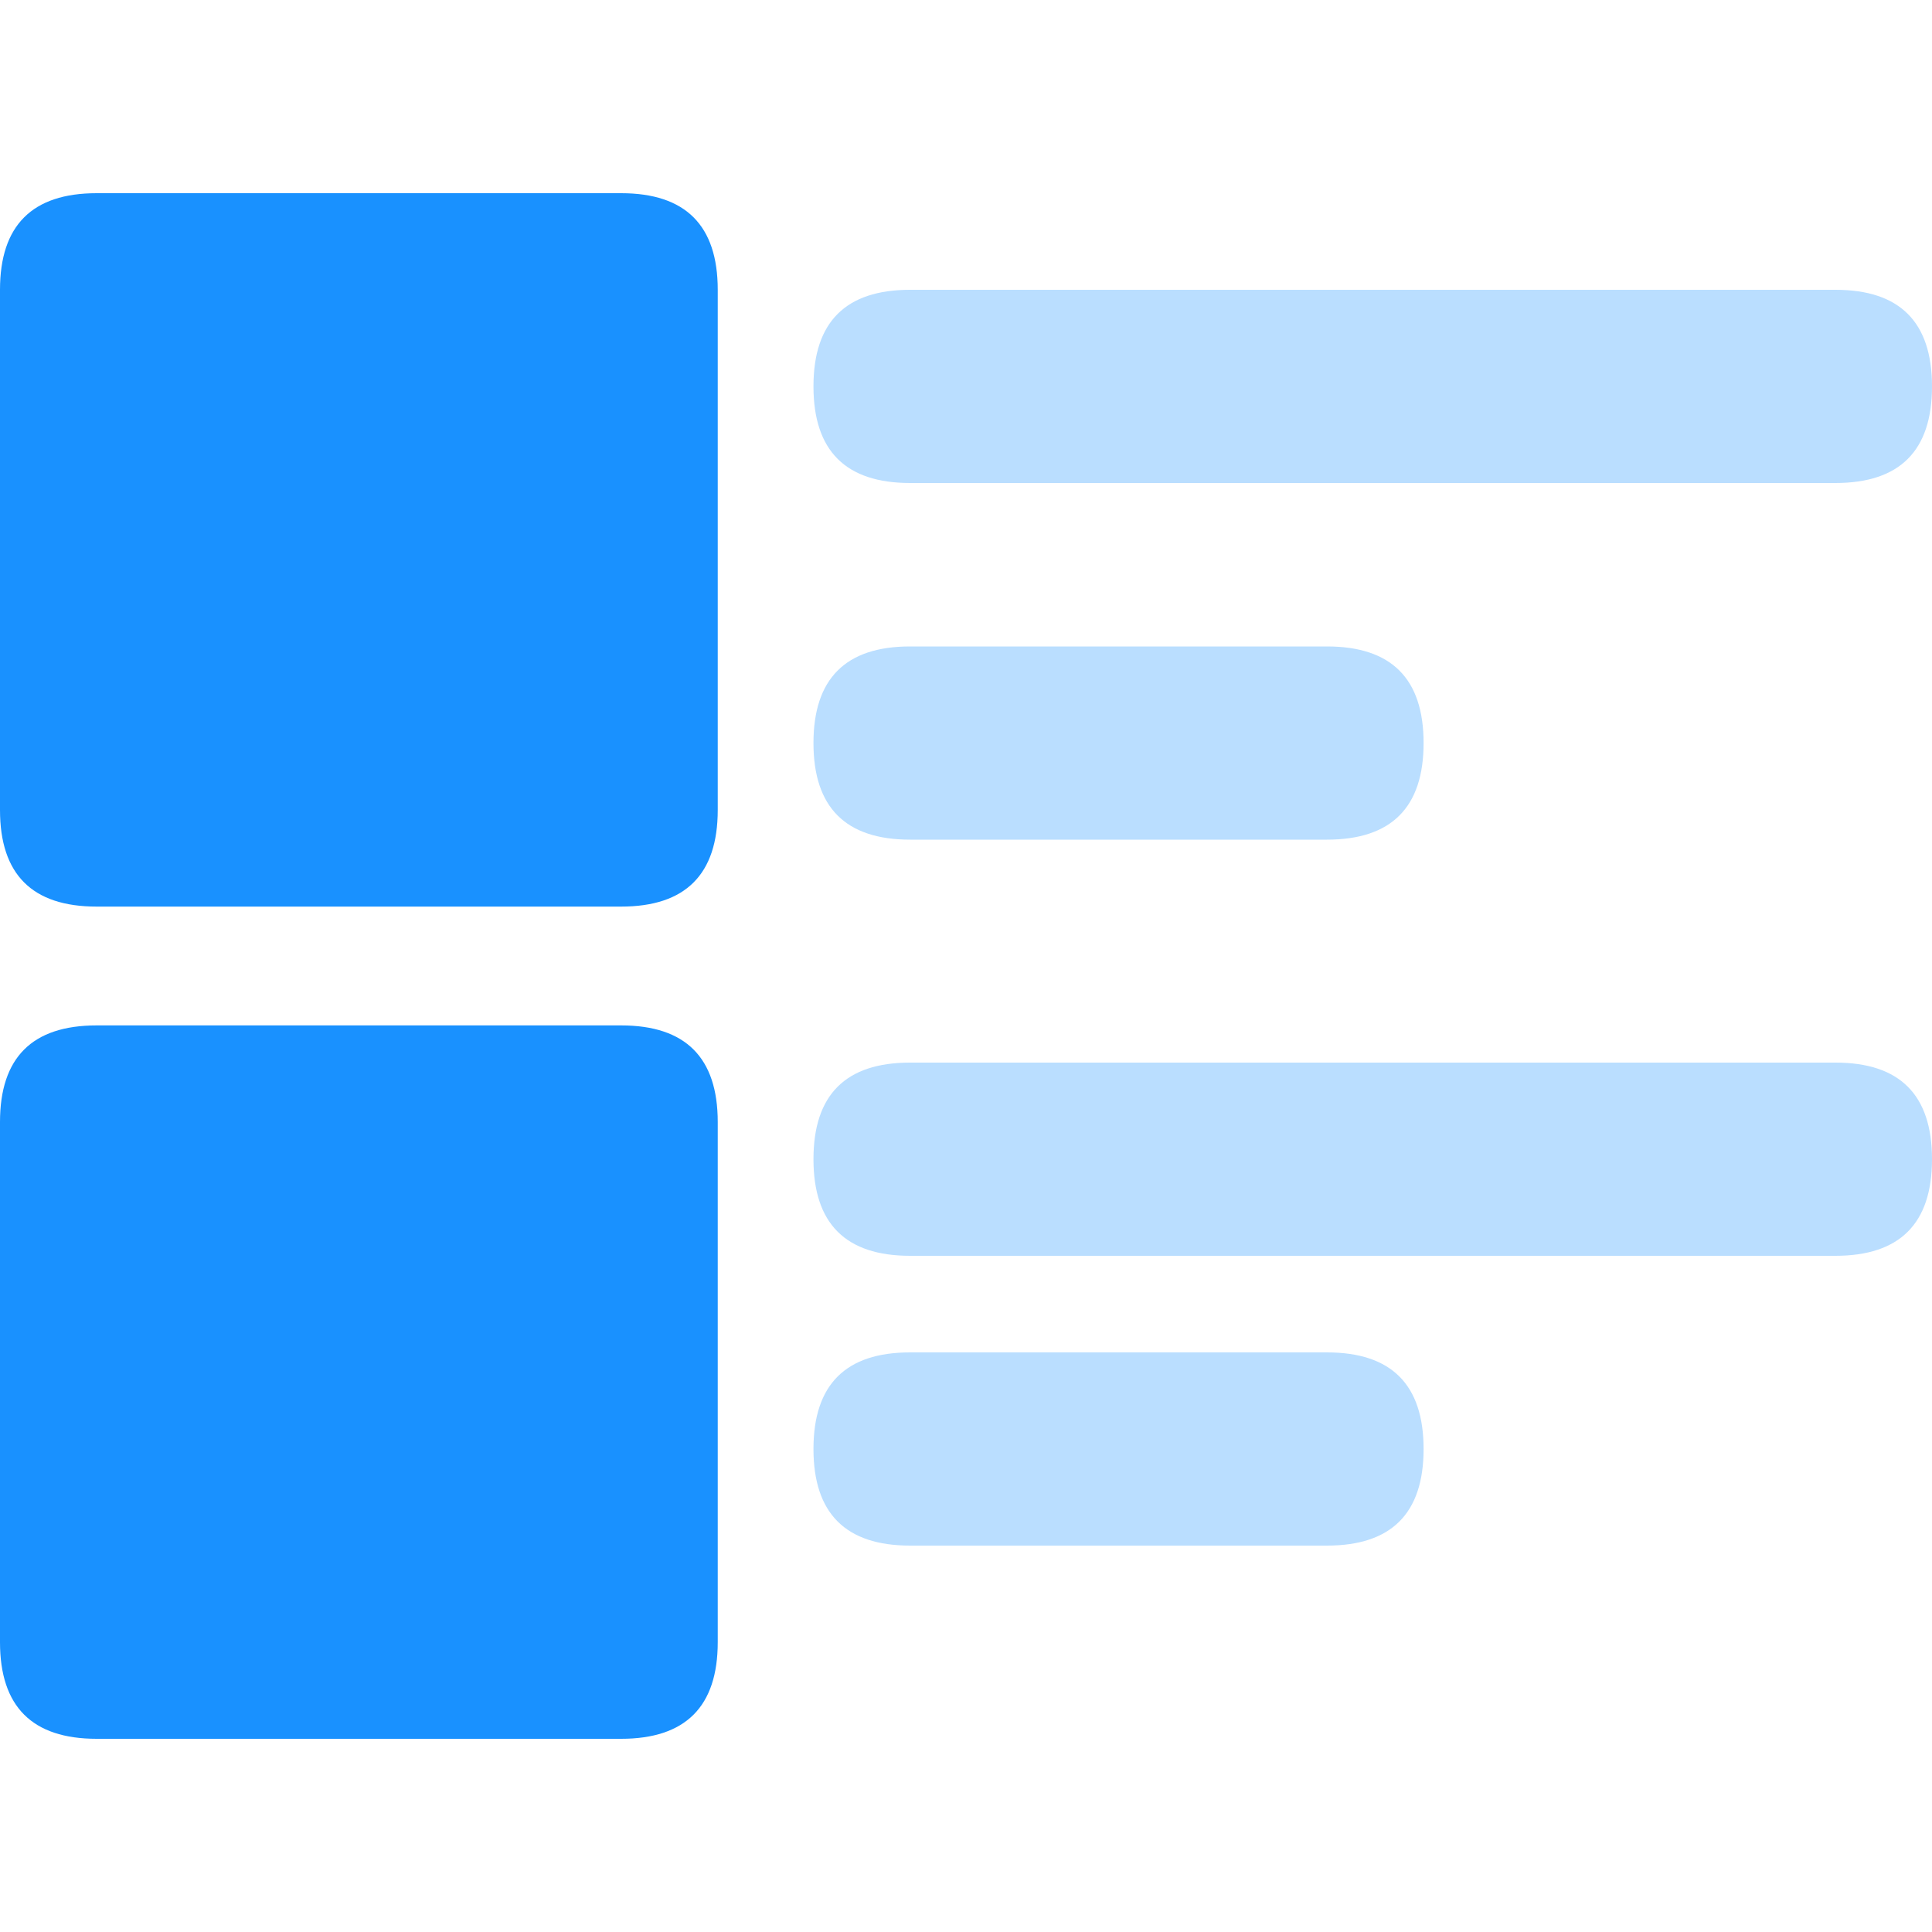 <?xml version="1.0" standalone="no"?><!DOCTYPE svg PUBLIC "-//W3C//DTD SVG 1.1//EN" "http://www.w3.org/Graphics/SVG/1.1/DTD/svg11.dtd"><svg t="1681315598746" class="icon" viewBox="0 0 1024 1024" version="1.1" xmlns="http://www.w3.org/2000/svg" p-id="5415" xmlns:xlink="http://www.w3.org/1999/xlink" width="200" height="200"><path d="M0 102.4m51.2 0l278.016 0q51.2 0 51.2 51.2l0 275.712q0 51.2-51.2 51.2l-278.016 0q-51.2 0-51.2-51.2l0-275.712q0-51.2 51.2-51.2Z" fill="#1890FF" opacity=".99" p-id="5416"></path><path d="M431.155 153.6m51.2 0l490.445 0q51.2 0 51.2 51.2l0 0q0 51.2-51.2 51.2l-490.445 0q-51.2 0-51.2-51.2l0 0q0-51.2 51.2-51.2Z" fill="#1890FF" opacity=".3" p-id="5417"></path><path d="M431.155 342.63m51.2 0l220.979 0q51.2 0 51.2 51.2l0 0q0 51.2-51.2 51.2l-220.979 0q-51.2 0-51.2-51.2l0 0q0-51.2 51.2-51.2Z" fill="#1890FF" opacity=".3" p-id="5418"></path><path d="M0 543.488m51.2 0l278.016 0q51.2 0 51.2 51.2l0 275.712q0 51.2-51.2 51.2l-278.016 0q-51.2 0-51.2-51.2l0-275.712q0-51.2 51.2-51.2Z" fill="#1890FF" opacity=".99" p-id="5419"></path><path d="M431.155 563.2m51.2 0l490.445 0q51.2 0 51.2 51.2l0 0q0 51.2-51.2 51.2l-490.445 0q-51.2 0-51.2-51.2l0 0q0-51.2 51.2-51.2Z" fill="#1890FF" opacity=".3" p-id="5420"></path><path d="M431.155 716.8m51.2 0l220.979 0q51.2 0 51.2 51.2l0 0q0 51.2-51.2 51.2l-220.979 0q-51.2 0-51.2-51.2l0 0q0-51.2 51.2-51.2Z" fill="#1890FF" opacity=".3" p-id="5421"></path></svg>